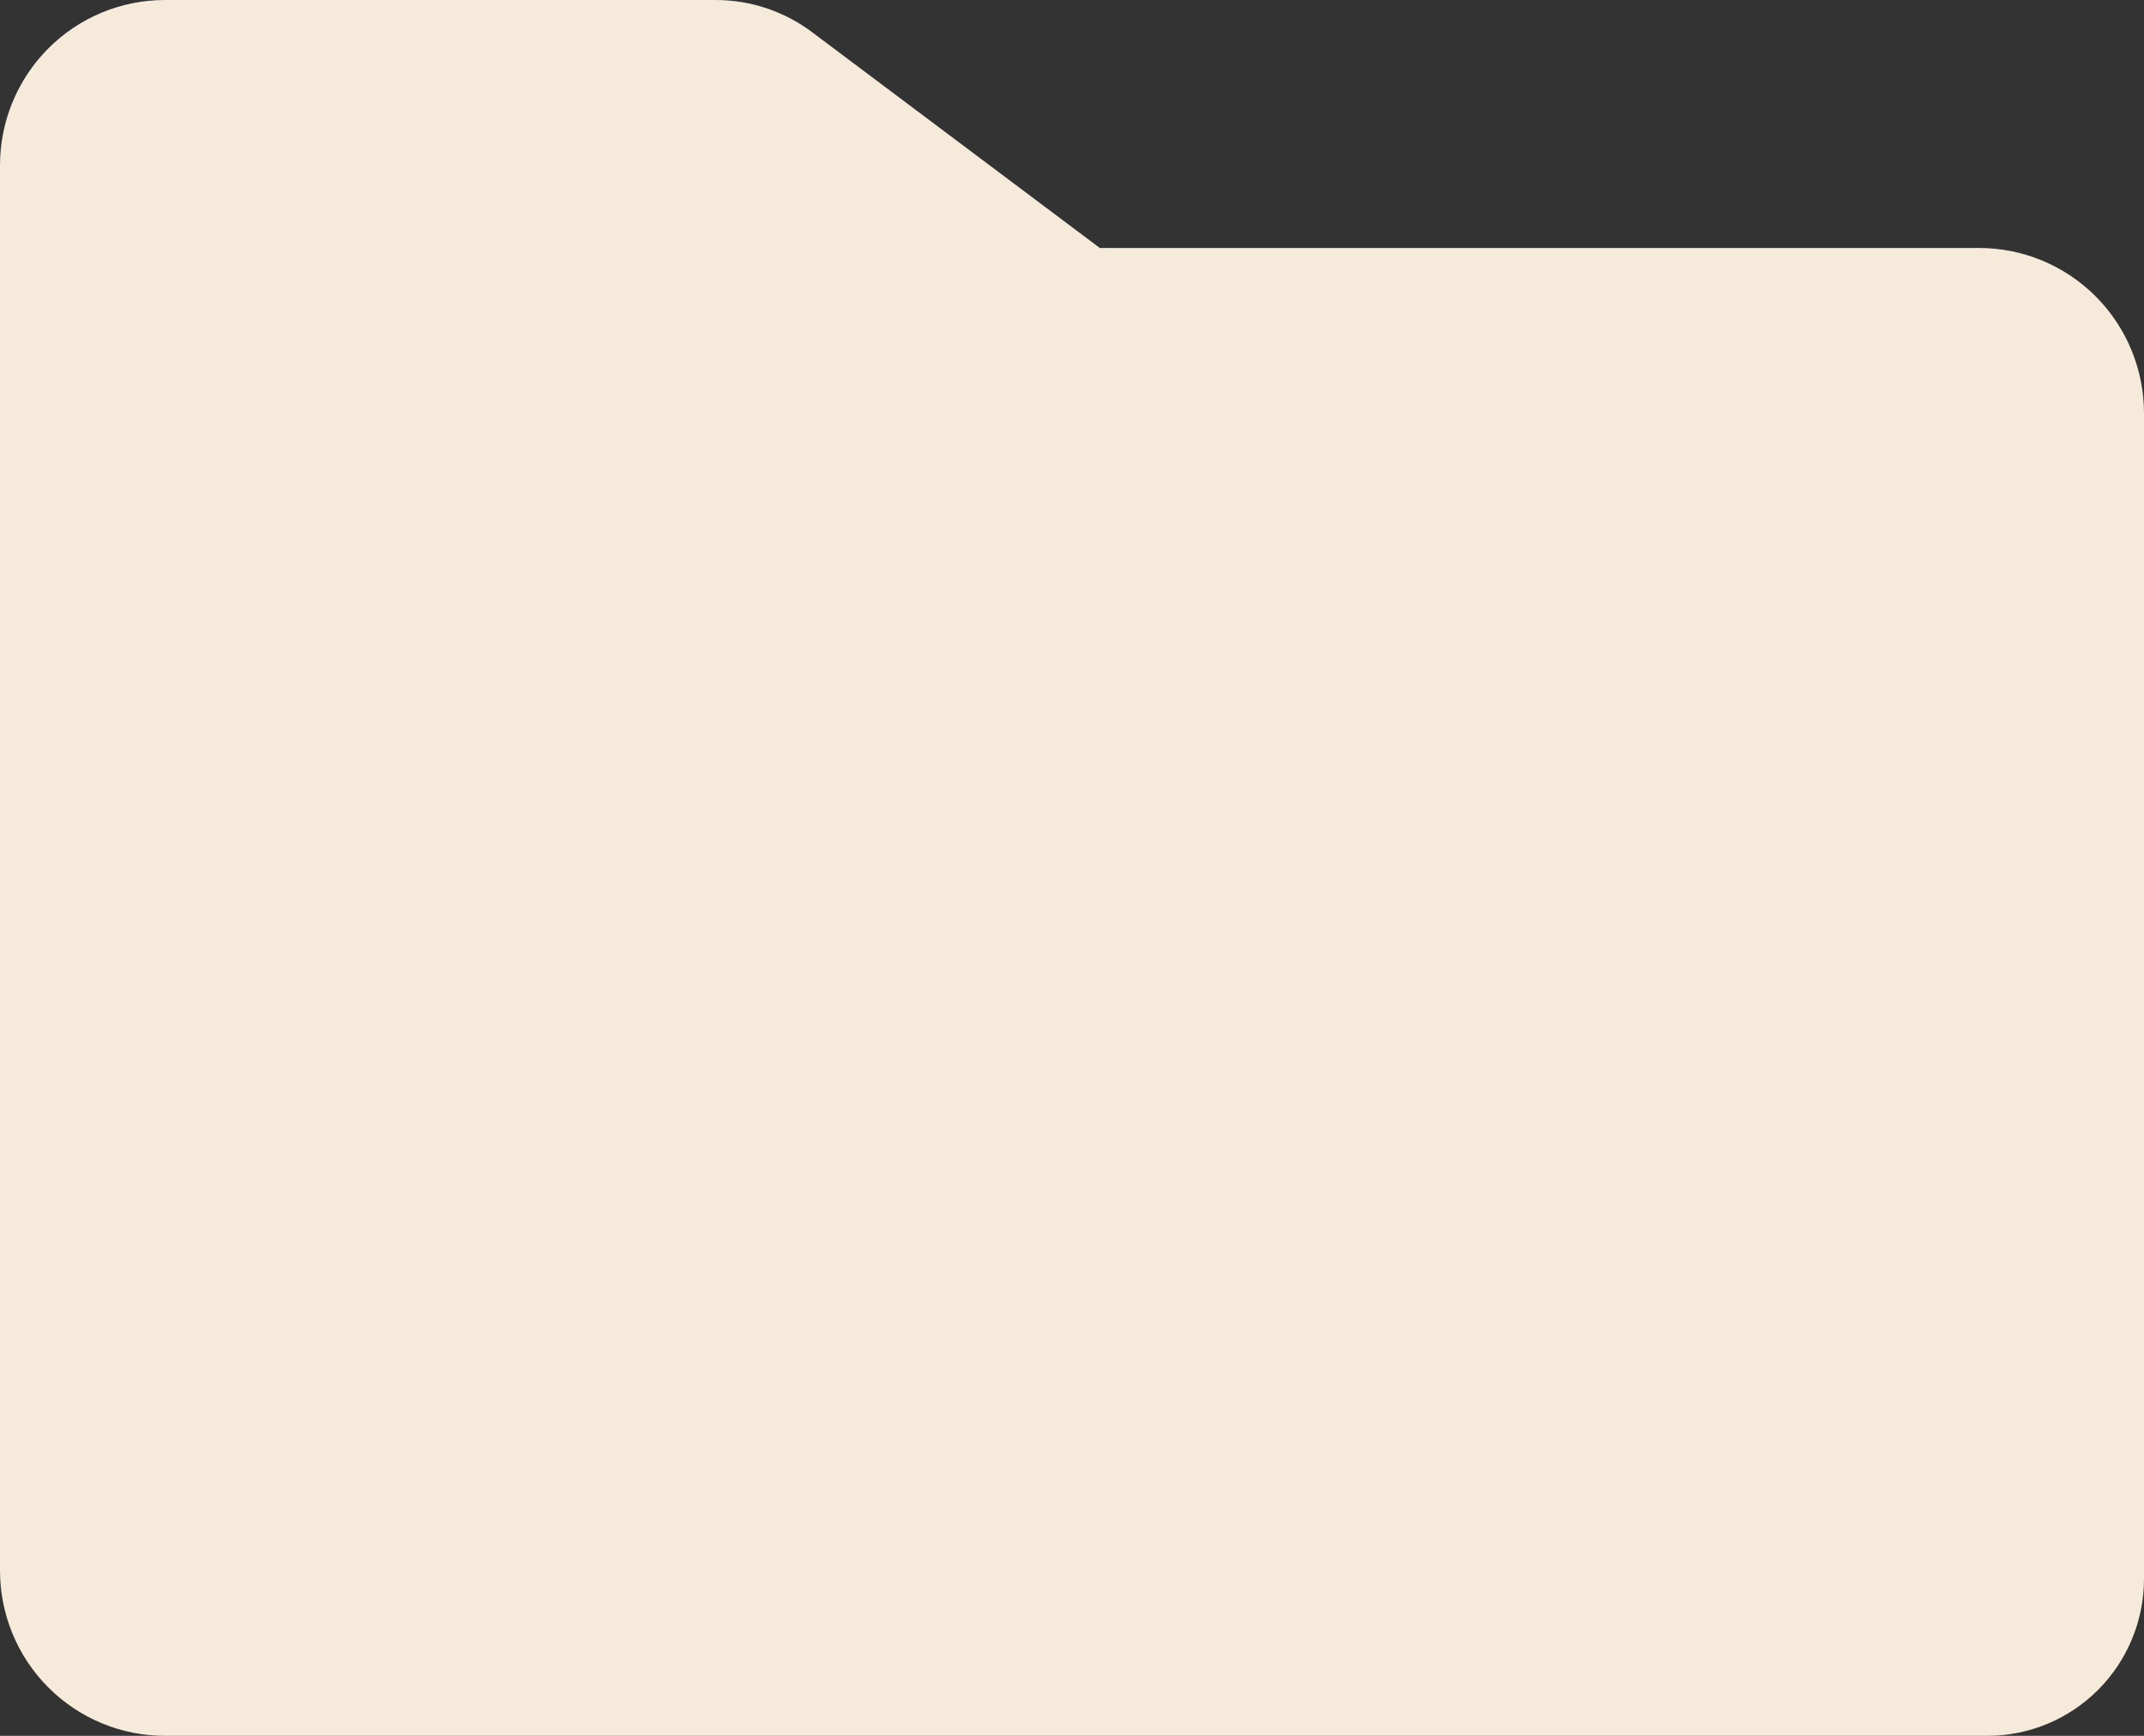 <svg width="357" height="289" viewBox="0 0 357 289" fill="none" xmlns="http://www.w3.org/2000/svg">
<rect x="0" y="0" width="357" height="289" fill="#333333" stroke="none"/>
<path d="M329.538 41.287H183.134L135.42 5.506C130.69 1.887 124.893 -0.05 118.943 0.001H27.462C20.178 0.001 13.193 2.901 8.043 8.062C2.893 13.224 0 20.225 0 27.525V261.476C0 268.776 2.893 275.777 8.043 280.939C13.193 286.1 20.178 289 27.462 289H331.083C337.943 288.955 344.509 286.204 349.359 281.342C354.21 276.481 356.955 269.9 357 263.024V68.81C357 61.511 354.107 54.51 348.957 49.348C343.807 44.186 336.822 41.287 329.538 41.287Z" fill="#F6EBDB"/>
</svg>

